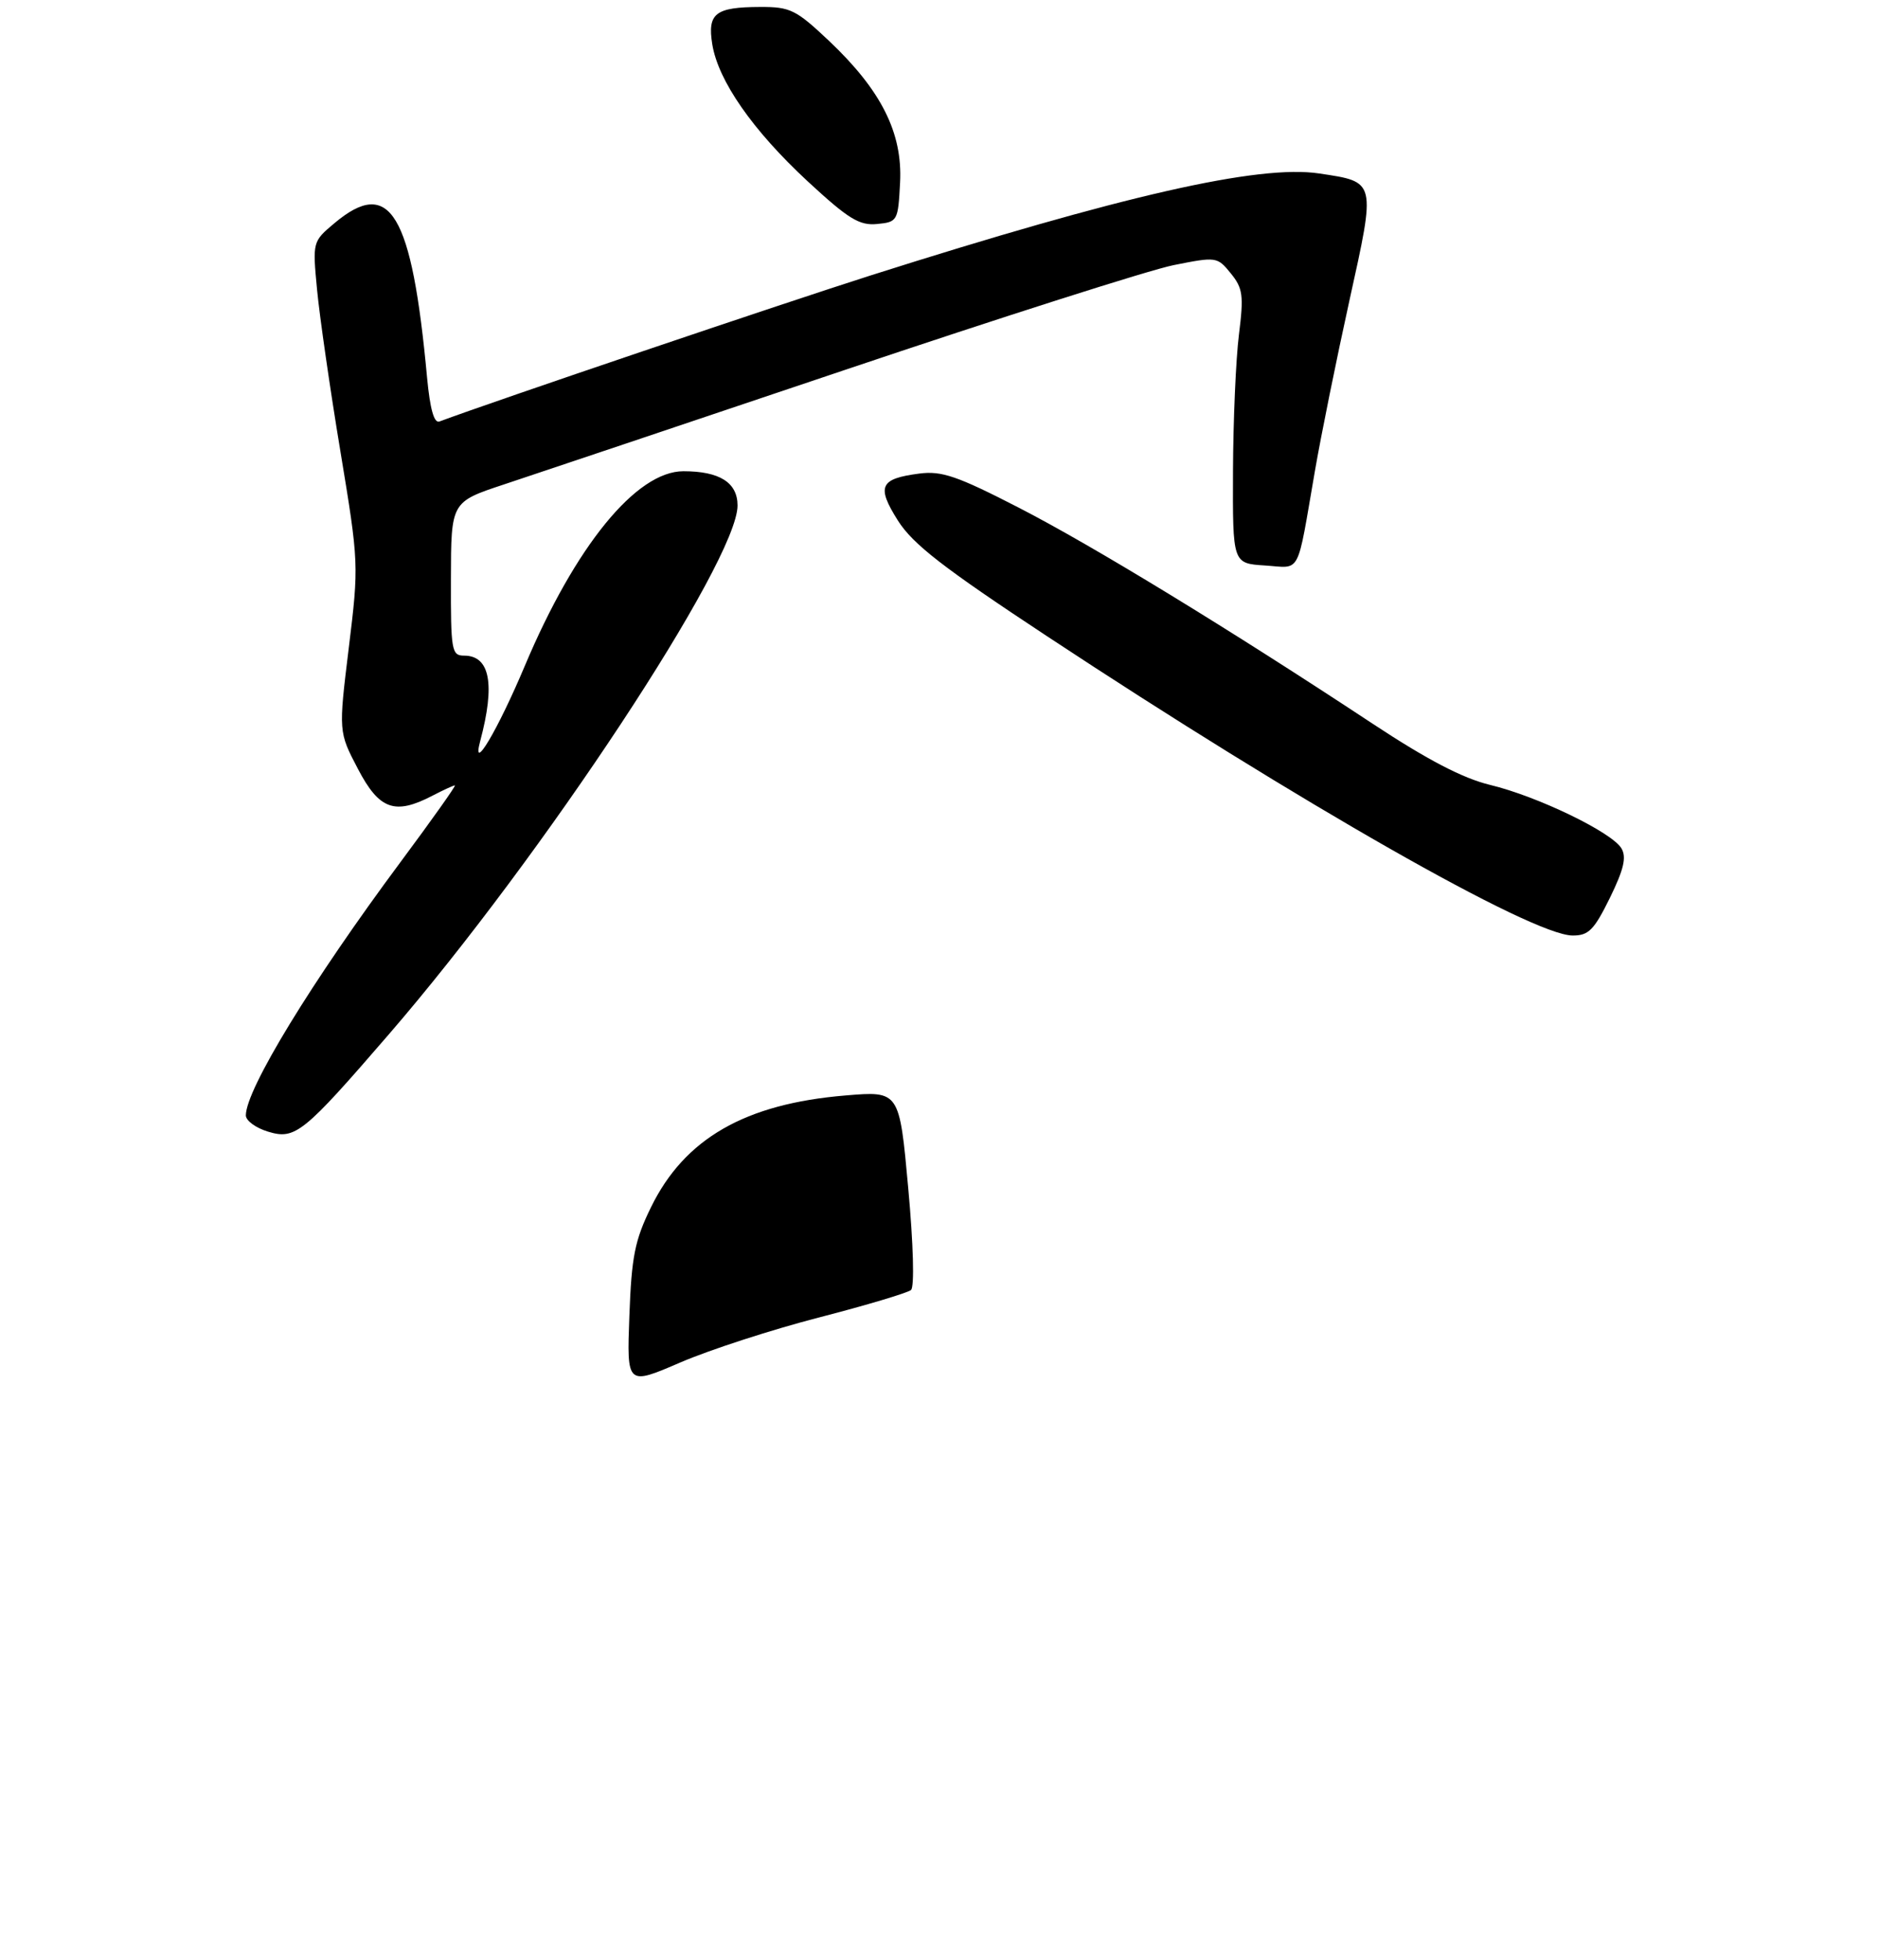 <?xml version="1.0" encoding="UTF-8" standalone="no"?>
<!DOCTYPE svg PUBLIC "-//W3C//DTD SVG 1.1//EN" "http://www.w3.org/Graphics/SVG/1.1/DTD/svg11.dtd" >
<svg xmlns="http://www.w3.org/2000/svg" xmlns:xlink="http://www.w3.org/1999/xlink" version="1.1" viewBox="0 0 275 287">
 <g >
 <path fill="currentColor"
d=" M 56.94 151.45 C 79.50 125.34 108.00 82.11 108.00 74.02 C 108.00 70.66 105.38 69.00 100.08 69.00 C 93.17 69.00 84.24 79.96 76.85 97.50 C 72.88 106.93 68.99 113.47 70.32 108.50 C 72.54 100.17 71.75 96.00 67.96 96.00 C 66.13 96.00 66.00 95.28 66.03 84.75 C 66.05 73.50 66.05 73.50 73.78 70.94 C 78.02 69.53 100.40 62.02 123.50 54.24 C 146.60 46.46 168.36 39.52 171.86 38.82 C 178.12 37.57 178.25 37.59 180.23 40.03 C 182.00 42.21 182.14 43.26 181.42 49.00 C 180.97 52.58 180.58 61.58 180.55 69.00 C 180.50 82.50 180.50 82.50 185.22 82.80 C 190.60 83.15 189.84 84.57 192.54 69.00 C 193.44 63.77 195.72 52.53 197.60 44.00 C 201.49 26.38 201.56 26.66 193.17 25.40 C 184.33 24.07 164.38 28.61 127.49 40.33 C 114.46 44.48 72.59 58.65 64.34 61.72 C 63.56 62.00 62.97 59.88 62.54 55.32 C 60.31 31.16 57.11 25.83 48.96 32.69 C 45.77 35.37 45.76 35.40 46.43 42.44 C 46.80 46.32 48.33 56.95 49.84 66.05 C 52.55 82.44 52.56 82.71 51.07 94.88 C 49.57 107.16 49.57 107.16 52.41 112.58 C 55.54 118.57 57.82 119.38 63.36 116.49 C 64.94 115.67 66.40 115.00 66.61 115.00 C 66.82 115.00 63.23 120.06 58.63 126.25 C 45.63 143.74 36.00 159.52 36.00 163.32 C 36.00 164.09 37.46 165.16 39.25 165.70 C 43.23 166.91 44.40 165.97 56.94 151.45 Z  M 235.74 131.47 C 237.78 127.30 238.20 125.51 237.43 124.22 C 236.03 121.86 225.12 116.59 218.20 114.93 C 214.22 113.97 209.05 111.28 201.00 105.97 C 180.02 92.12 160.05 79.93 149.21 74.35 C 140.17 69.70 137.90 68.92 134.63 69.34 C 128.83 70.09 128.32 71.21 131.48 76.22 C 133.68 79.69 138.08 83.11 153.37 93.19 C 190.37 117.61 224.30 136.93 230.26 136.98 C 232.62 137.00 233.41 136.20 235.74 131.47 Z  M 131.80 26.73 C 132.18 19.46 129.05 13.23 121.40 5.99 C 116.56 1.42 115.72 1.00 111.31 1.02 C 104.74 1.04 103.57 1.95 104.30 6.49 C 105.17 11.84 110.22 19.09 118.28 26.56 C 124.24 32.07 125.84 33.05 128.43 32.80 C 131.43 32.51 131.51 32.36 131.80 26.73 Z  M 92.16 192.68 C 92.48 184.00 92.95 181.62 95.33 176.76 C 100.25 166.71 109.10 161.62 123.82 160.40 C 131.70 159.74 131.70 159.74 132.99 173.92 C 133.75 182.24 133.92 188.43 133.40 188.89 C 132.90 189.31 126.88 191.11 120.00 192.89 C 113.12 194.66 103.96 197.63 99.64 199.49 C 91.78 202.88 91.78 202.88 92.16 192.68 Z "/>
</g>
</svg>